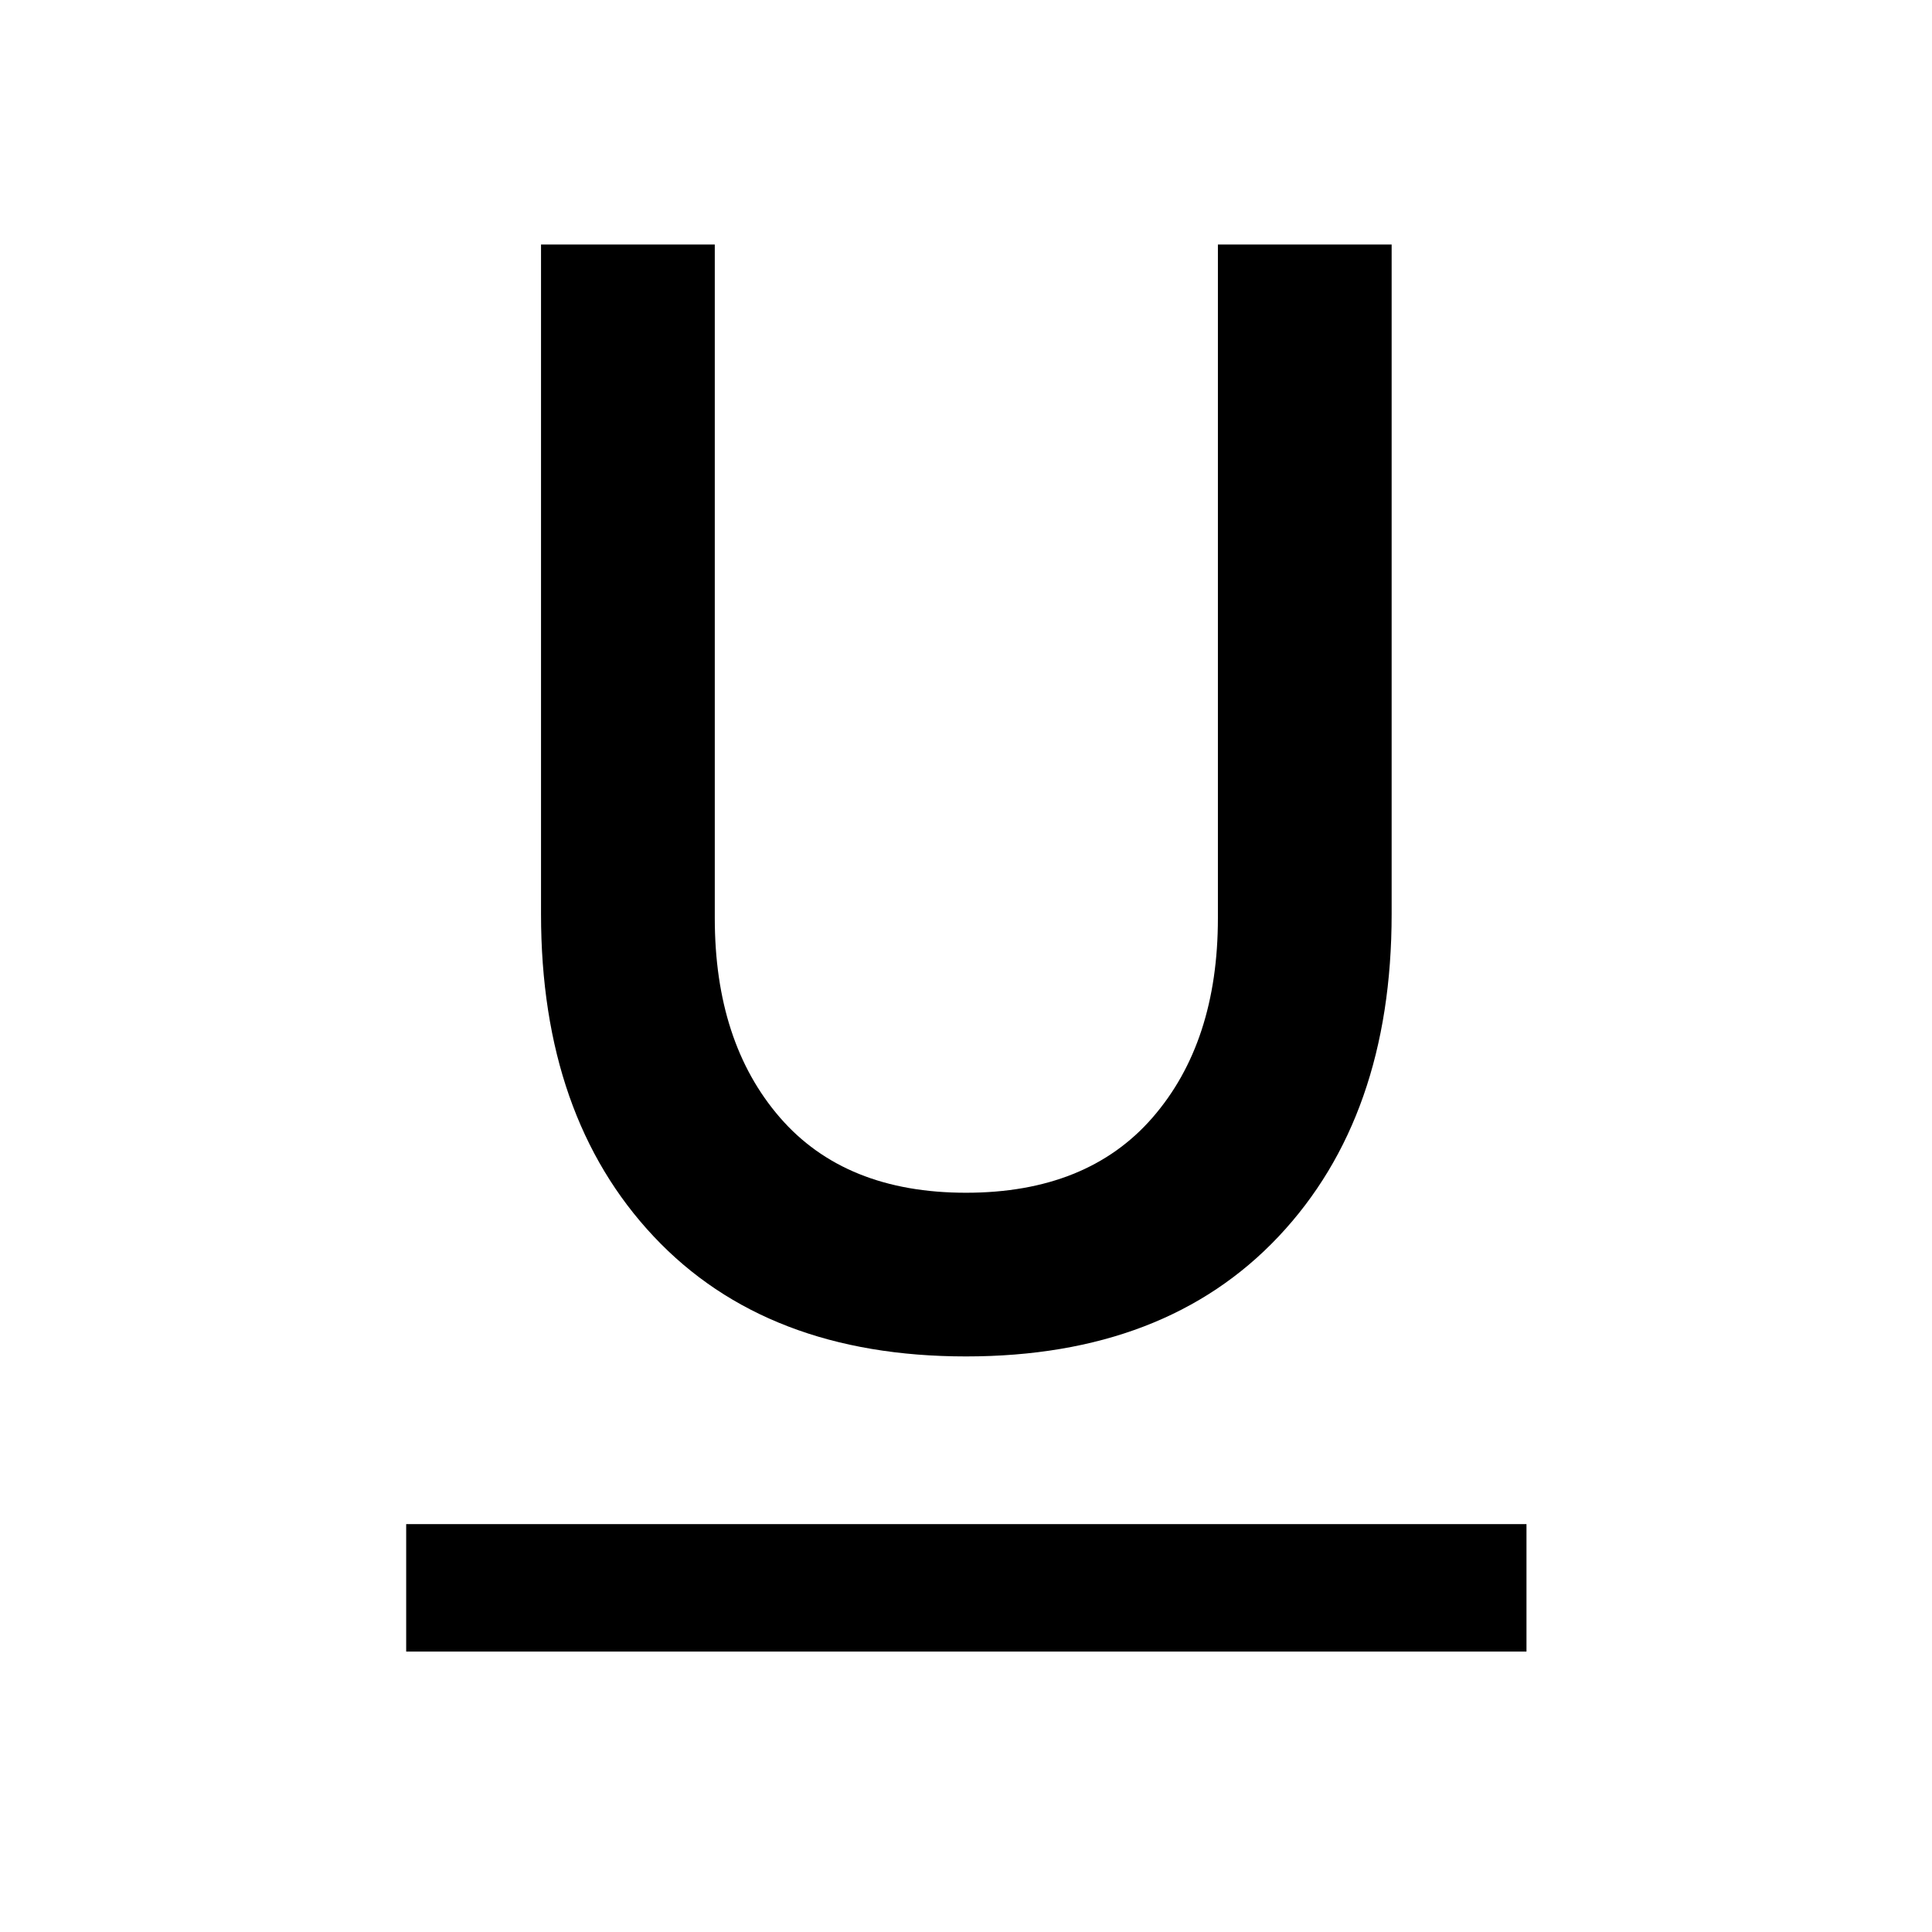 <svg xmlns="http://www.w3.org/2000/svg" height="40" viewBox="0 -960 960 960" width="40"><path d="M201.83-139.33v-63.34H758.5v63.34H201.83ZM480-286q-99.15 0-155.16-59.59-56.01-59.59-56.01-160.24V-838.5h86.34v334.67q0 61.77 32.38 99.14 32.38 37.36 92.45 37.36 60.23 0 92.7-37.36 32.47-37.37 32.47-99.14V-838.5h86.33v332.67q0 100.65-56.18 160.24Q579.15-286 480-286Z"/></svg>